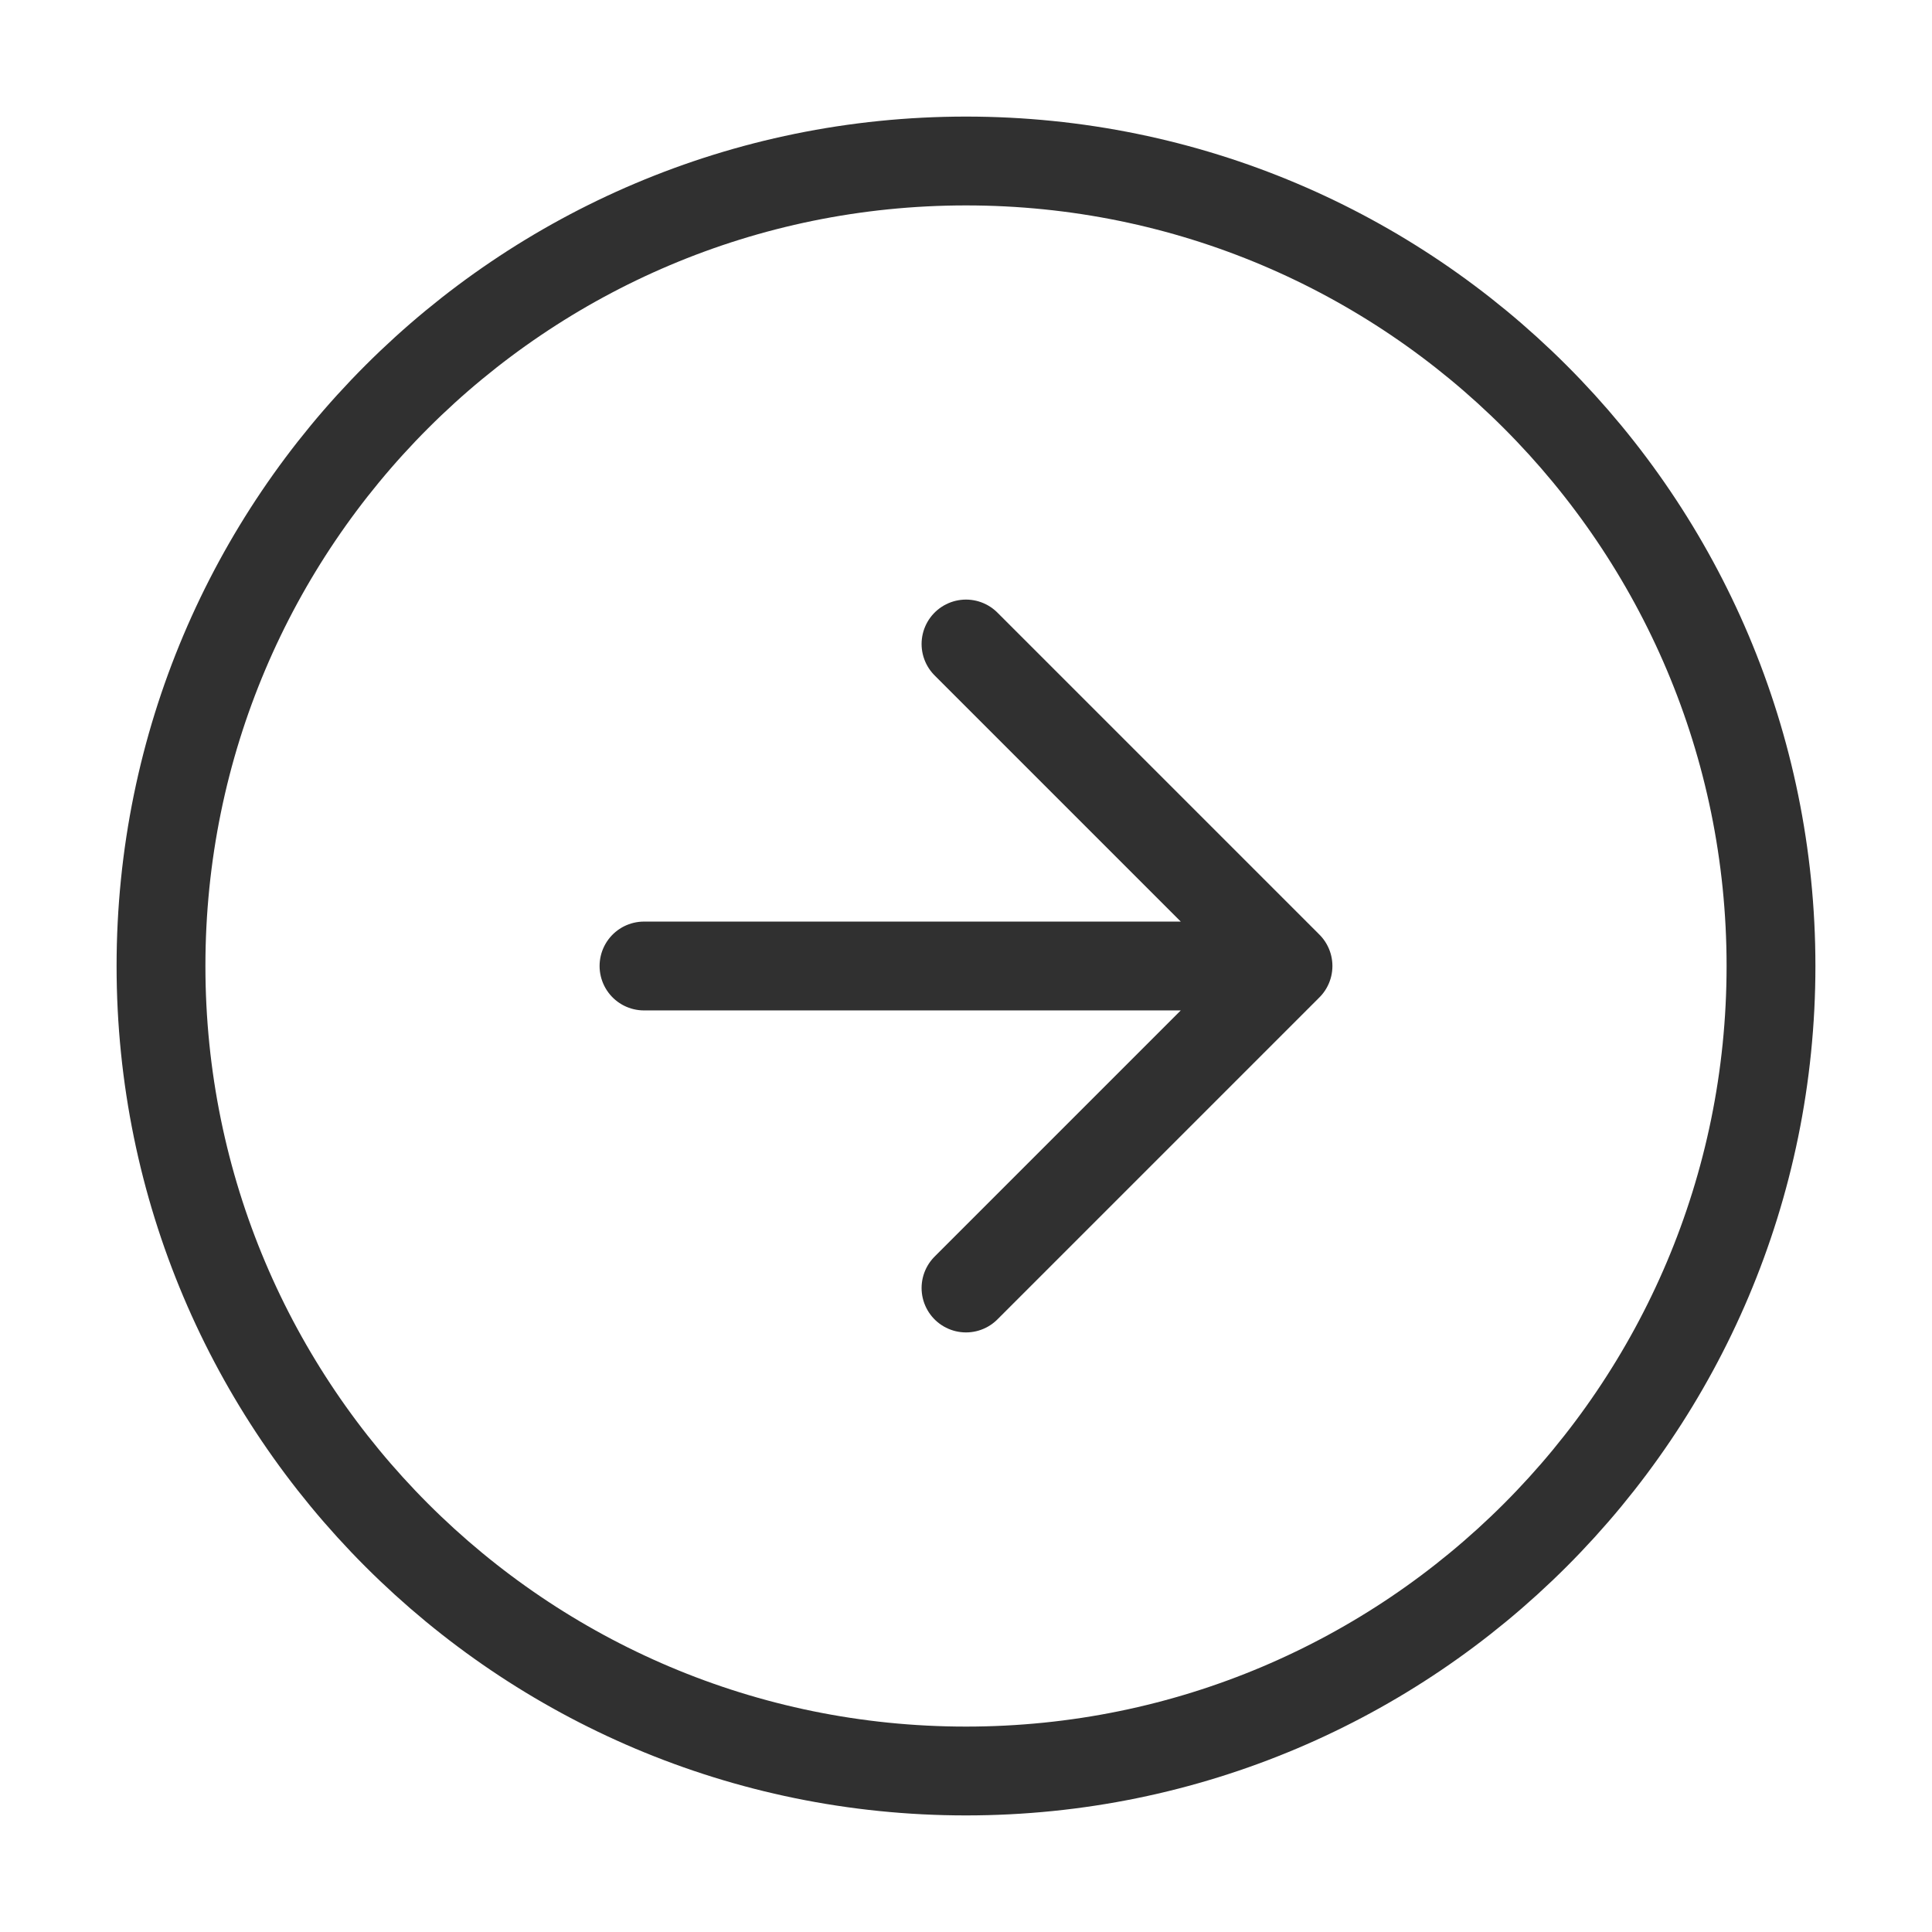 <svg width="87" height="87" viewBox="0 0 87 87" fill="none" xmlns="http://www.w3.org/2000/svg">
<path d="M43.5 58L58 43.5M58 43.5L43.5 29M58 43.5H29M43.5 7.25C63.52 7.25 79.75 23.48 79.75 43.5C79.75 63.52 63.52 79.75 43.5 79.75C23.48 79.75 7.25 63.52 7.25 43.5C7.25 23.48 23.48 7.25 43.5 7.25Z" stroke="#303030" stroke-width="4" stroke-linecap="round" stroke-linejoin="round"/>
</svg>
